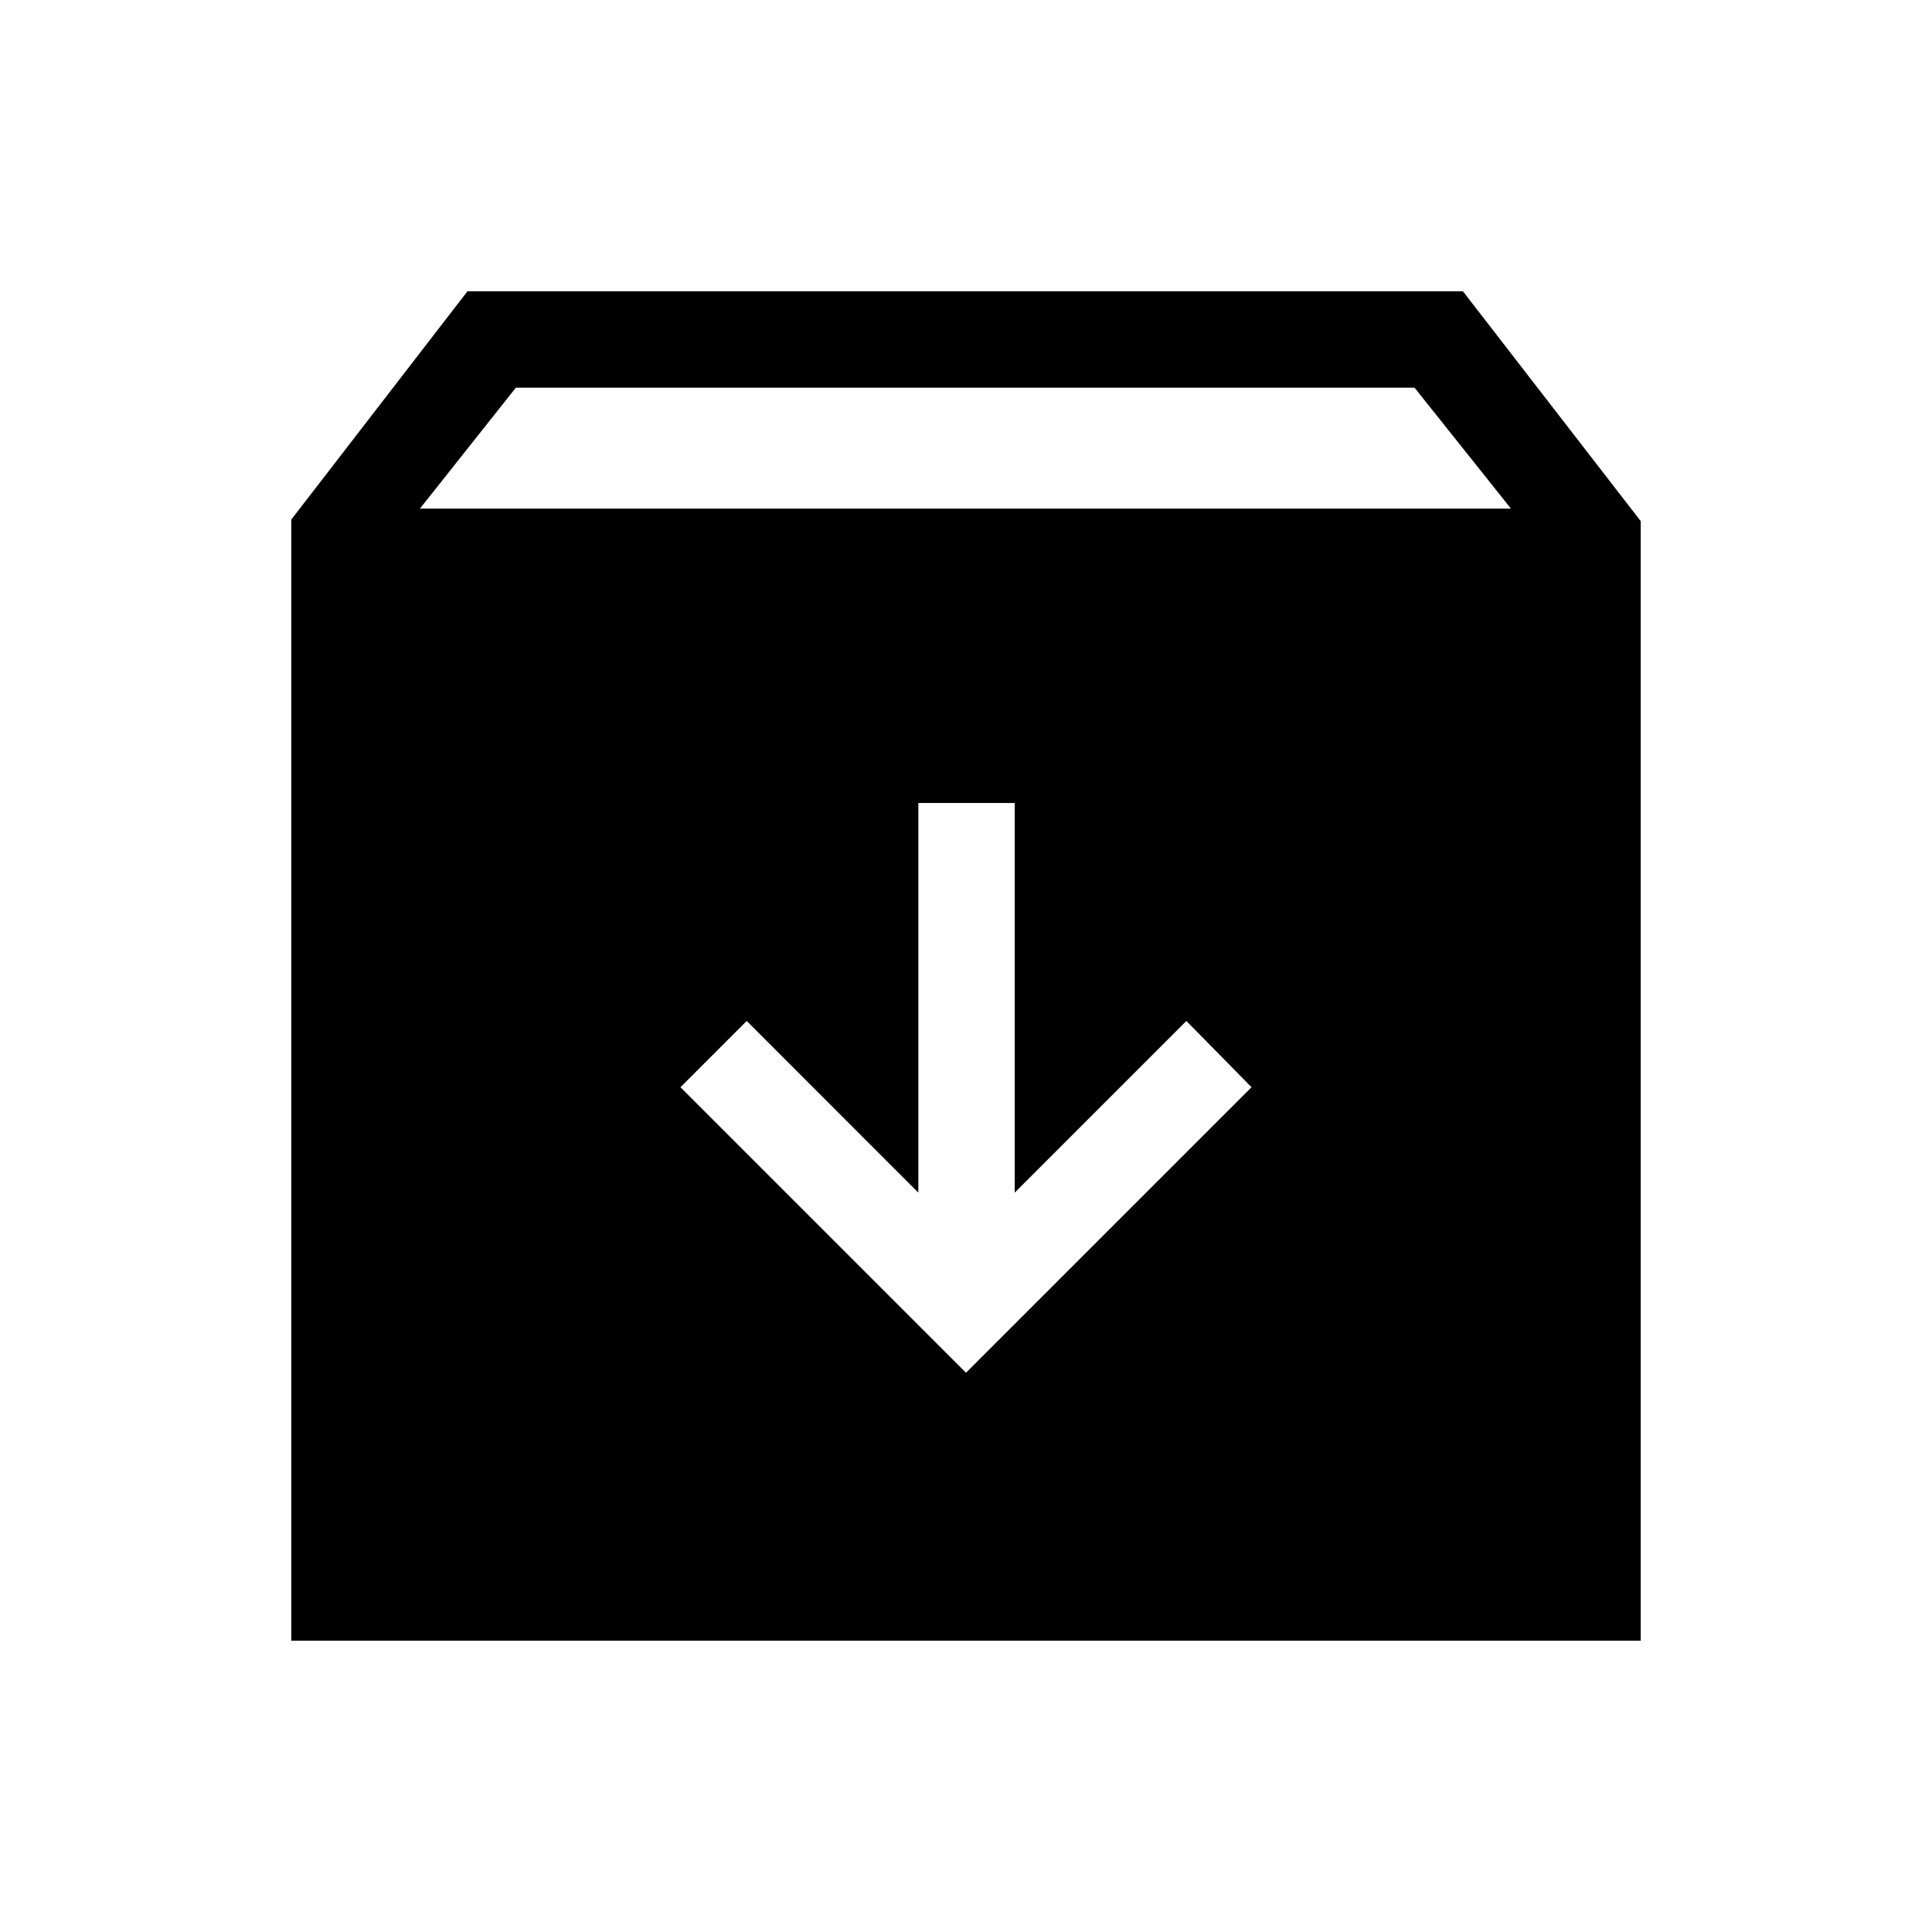 <svg xmlns="http://www.w3.org/2000/svg" height="40" viewBox="0 -960 960 960" width="40"><path d="m480-277.89 141.88-141.88-32.38-32.91-85.3 85.3v-193.61h-47.88v193.61l-85.29-85.3-32.91 32.91L480-277.89ZM144.74-144.74v-557.09l87.54-113.43h494.64l88.34 114.2v556.32H144.74Zm63.94-562.55h542.09l-47.9-60.08H256.33l-47.65 60.08Z"/></svg>